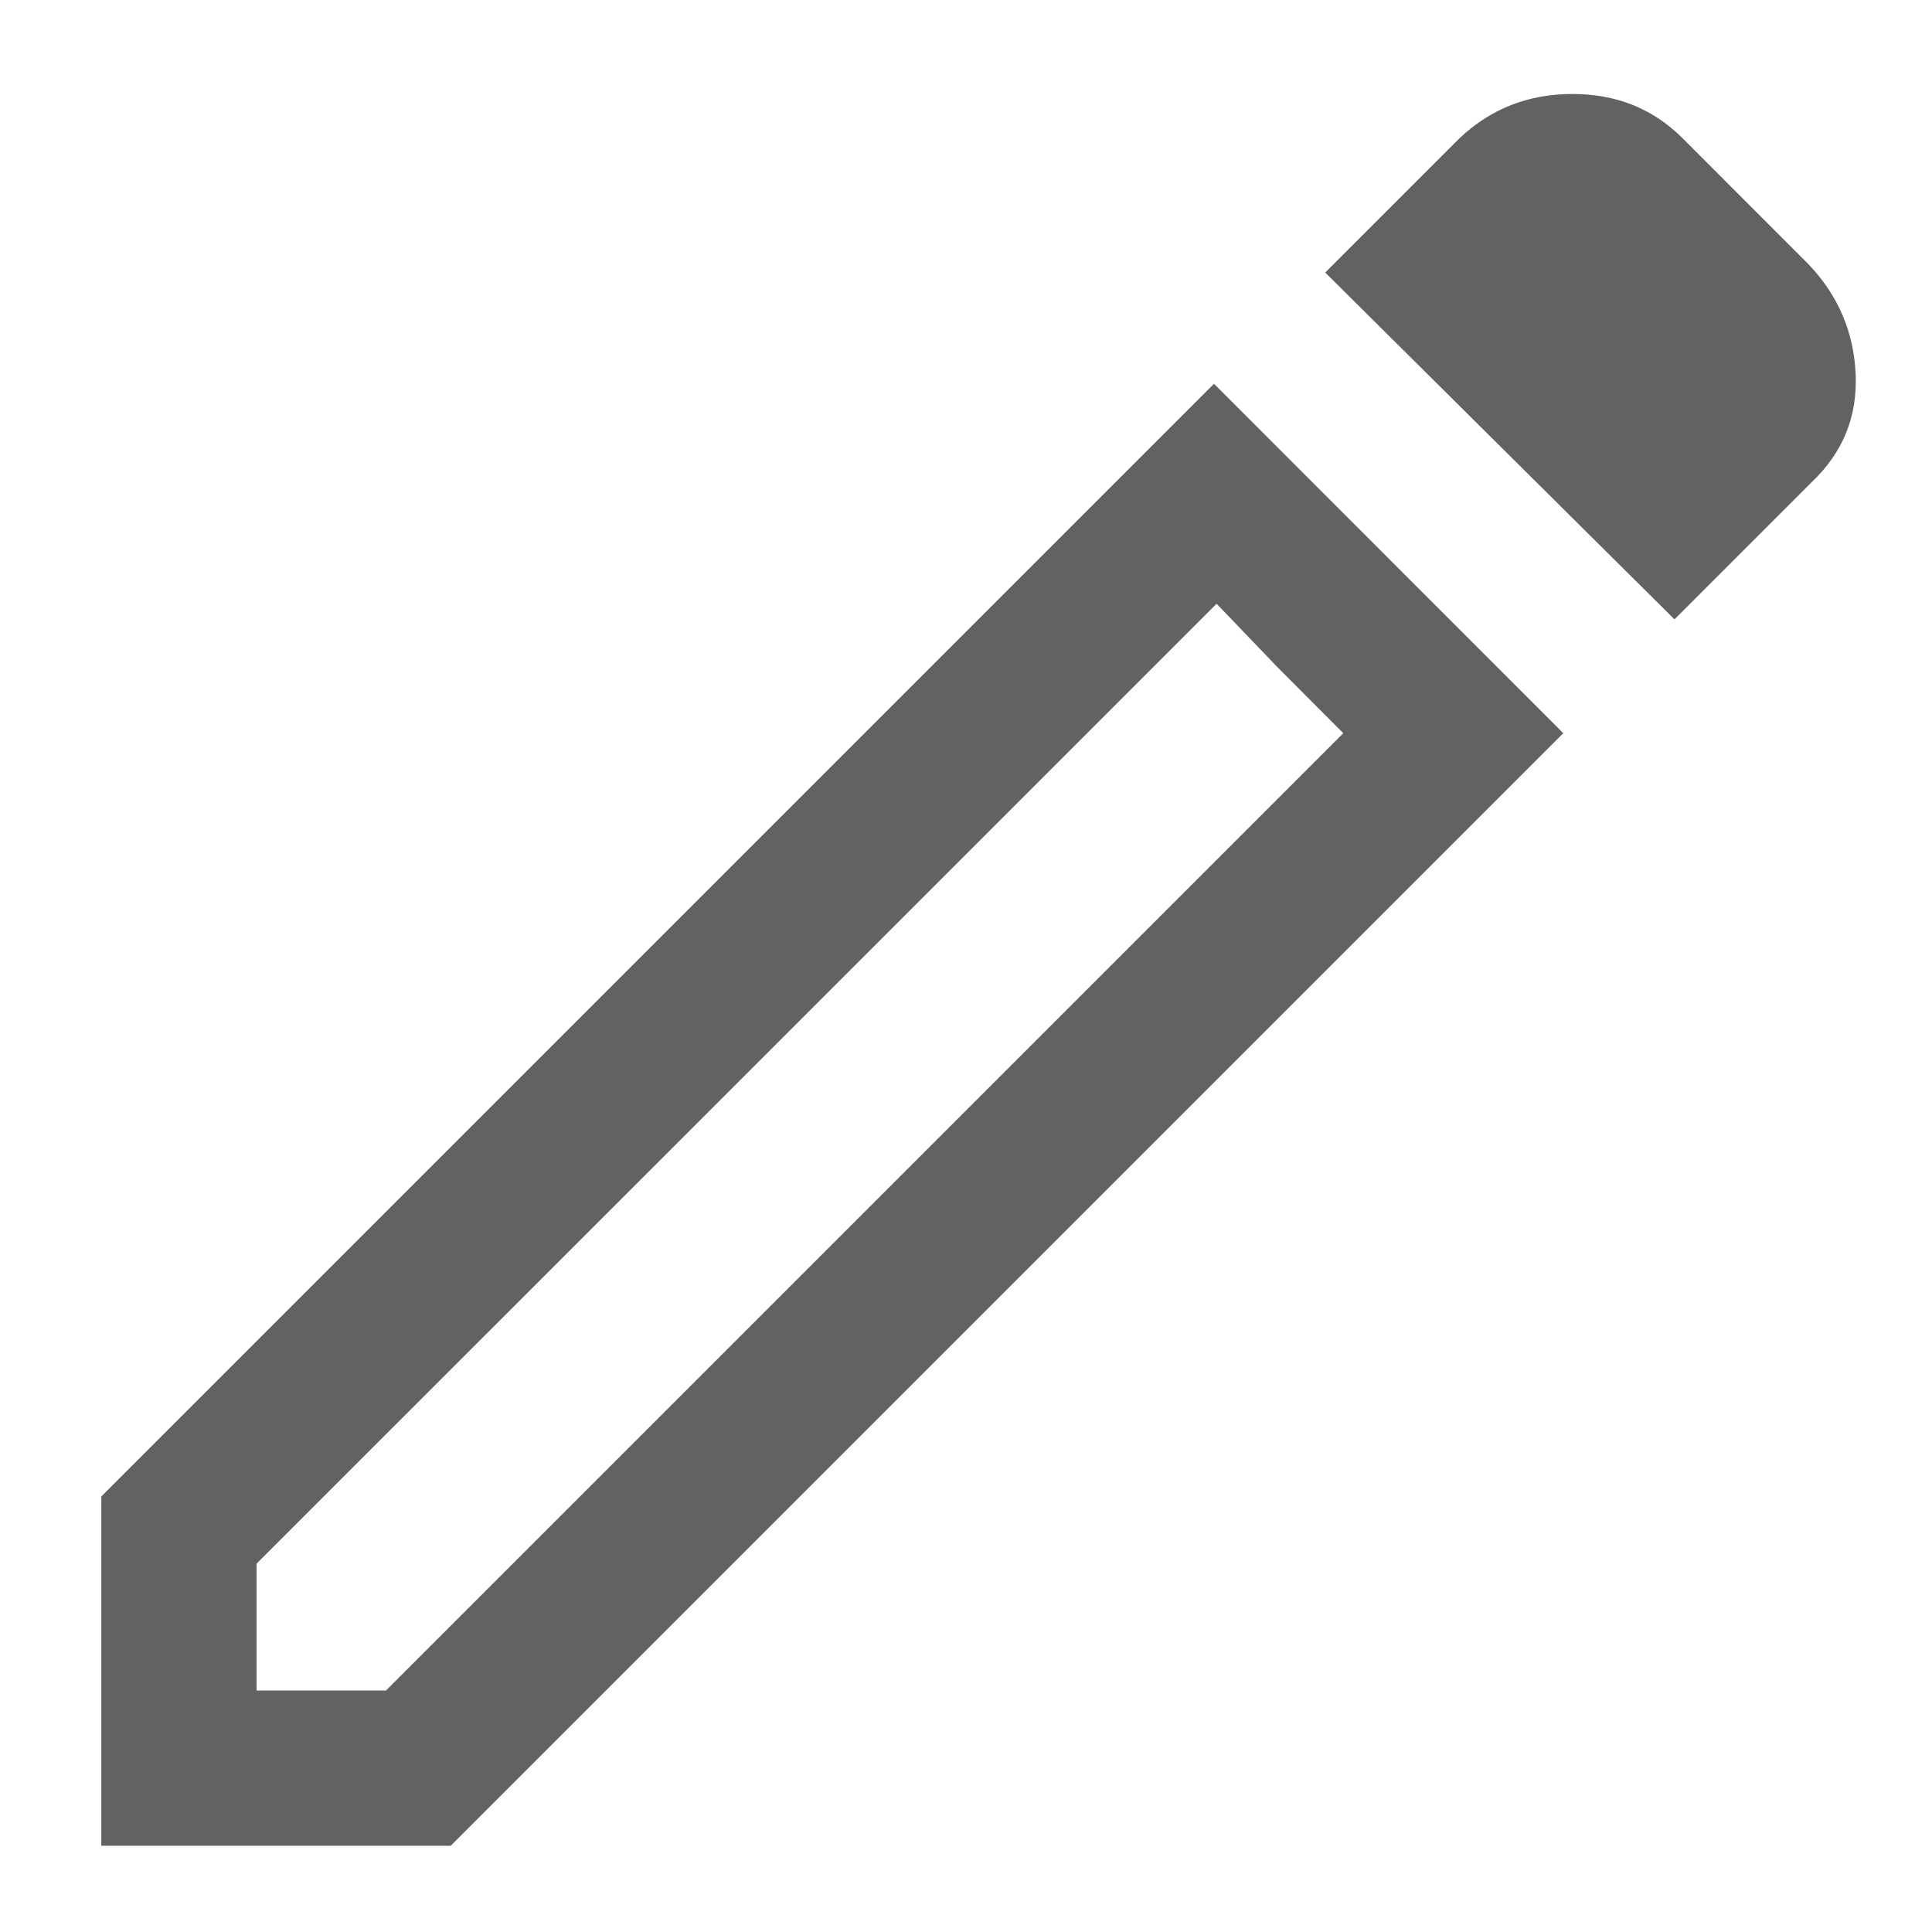 <svg width="14" height="14" viewBox="0 0 14 14" fill="none" xmlns="http://www.w3.org/2000/svg">
<path d="M1.859 12.25H2.797L9.734 5.313L8.816 4.375L1.859 11.331V12.25ZM12.134 4.488L9.603 1.975L10.578 1C10.803 0.788 11.075 0.681 11.394 0.681C11.713 0.681 11.978 0.788 12.191 1L13.109 1.919C13.322 2.144 13.434 2.409 13.447 2.715C13.459 3.022 13.353 3.281 13.128 3.494L12.134 4.488ZM11.328 5.313L3.266 13.375H0.734V10.844L8.797 2.781L11.328 5.313ZM9.266 4.844L8.816 4.375L9.734 5.313L9.266 4.844Z" fill="#626263"/>
</svg>
